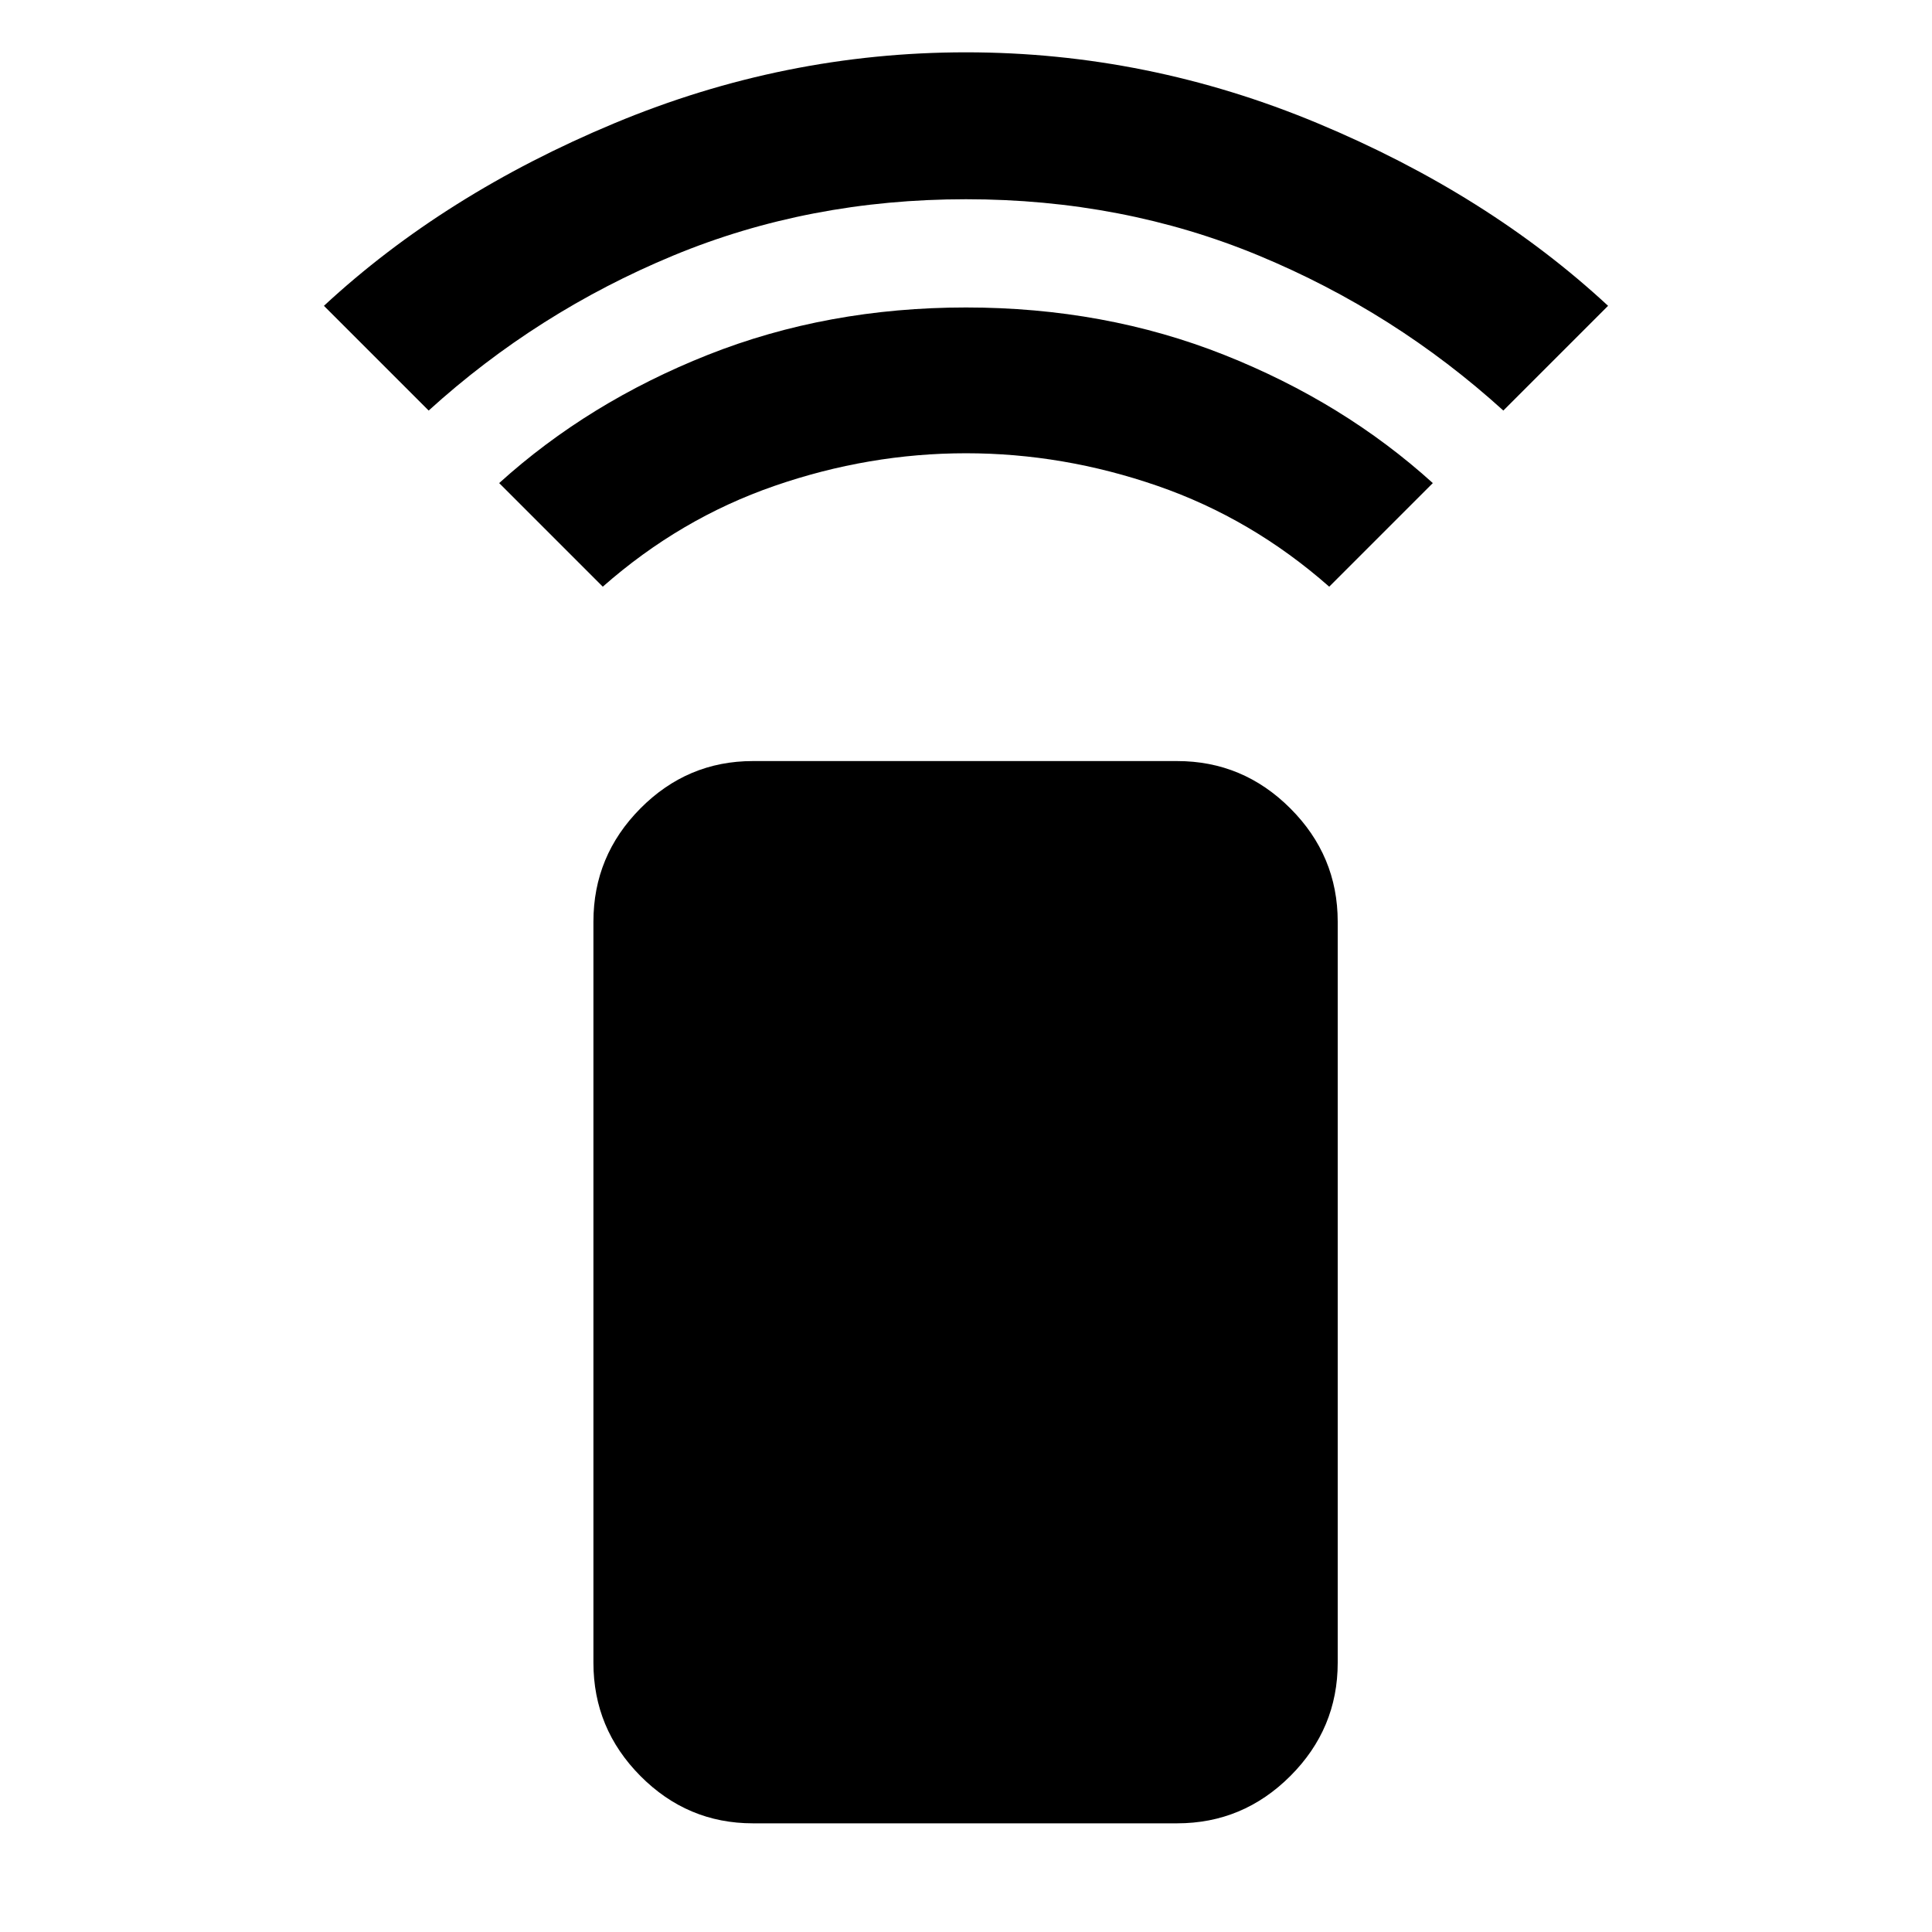 <svg xmlns="http://www.w3.org/2000/svg" width="48" height="48" viewBox="0 -960 960 960"><path d="m299.52-668.48-51.48-51.48q44.34-40.15 103.68-63.71 59.34-23.55 128.28-23.55t128.28 23.55q59.34 23.56 103.68 63.71l-51.48 51.48q-38.44-33.87-85.31-50.08-46.87-16.22-95.17-16.22-48.3 0-95.17 16.22-46.87 16.21-85.31 50.08ZM213-756l-52.04-52.04q59.78-55.44 144.28-90.7Q389.74-934 480-934q90.26 0 174.76 35.26 84.5 35.26 144.28 90.7L747-756q-54-49-121.5-77T480-861q-78 0-145.5 28T213-756ZM374.09-54q-32.51 0-55.87-23.52-23.35-23.52-23.35-56.26v-368.26q0-32.74 23.35-56.26 23.36-23.53 55.87-23.53h210.82q32.74 0 56.26 23.53 23.53 23.52 23.53 56.26v368.26q0 32.74-23.53 56.26Q617.65-54 584.91-54H374.09Z"/></svg>